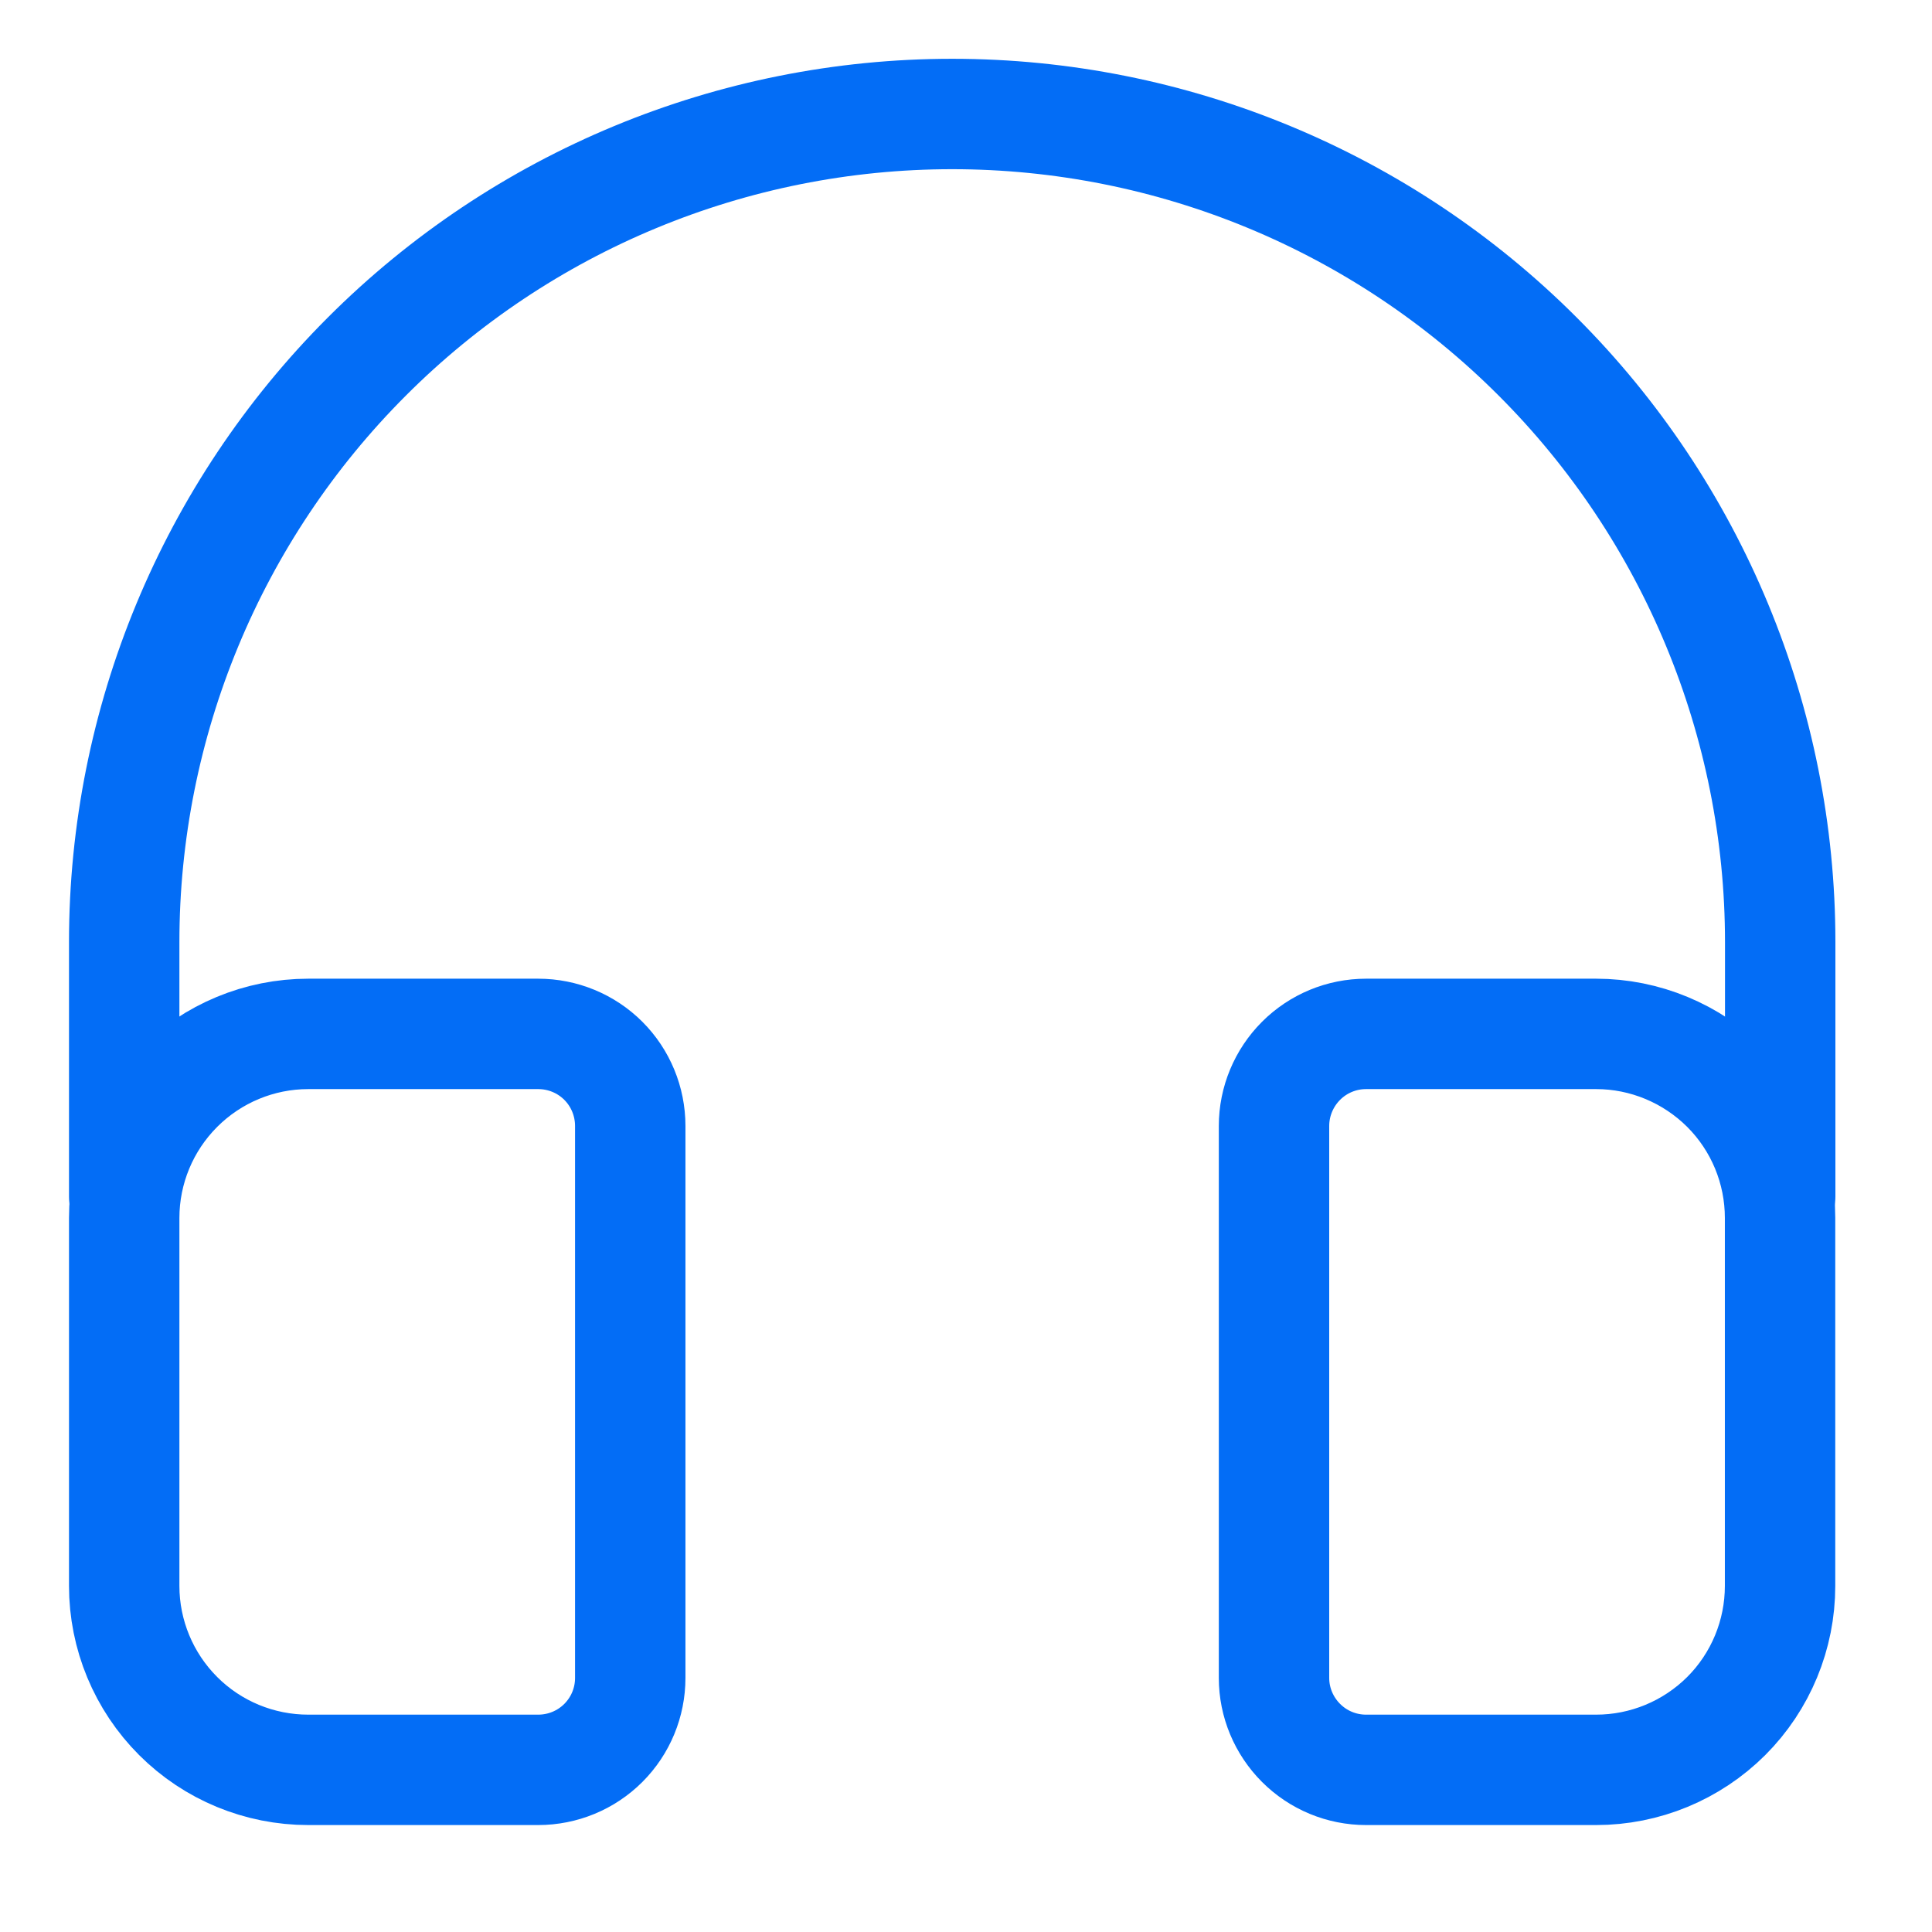 <svg width="14" height="14" viewBox="0 0 14 14" fill="none" xmlns="http://www.w3.org/2000/svg">
<path d="M0.9 8.67V6.826C0.9 5.235 1.533 3.709 2.658 2.584C3.783 1.458 5.309 0.826 6.9 0.826C8.492 0.826 10.018 1.458 11.143 2.584C12.268 3.709 12.9 5.235 12.9 6.826V8.67" stroke="#036DF6" stroke-width="0.8" stroke-linecap="round" stroke-linejoin="round"/>
<path d="M3.9 12.825H2.234C1.88 12.825 1.541 12.685 1.291 12.435C1.041 12.185 0.9 11.846 0.9 11.492V8.826C0.9 8.472 1.041 8.133 1.291 7.883C1.541 7.633 1.88 7.492 2.234 7.492H3.9C4.077 7.492 4.247 7.562 4.372 7.687C4.497 7.812 4.567 7.982 4.567 8.159V12.159C4.567 12.336 4.497 12.505 4.372 12.63C4.247 12.755 4.077 12.825 3.9 12.825Z" stroke="#036DF6" stroke-width="0.8" stroke-linecap="round" stroke-linejoin="round"/>
<path d="M9.899 12.825H11.566C11.919 12.825 12.258 12.685 12.509 12.435C12.759 12.185 12.899 11.846 12.899 11.492V8.826C12.899 8.472 12.759 8.133 12.509 7.883C12.258 7.633 11.919 7.492 11.566 7.492H9.899C9.722 7.492 9.553 7.562 9.428 7.687C9.303 7.812 9.232 7.982 9.232 8.159V12.159C9.232 12.336 9.303 12.505 9.428 12.63C9.553 12.755 9.722 12.825 9.899 12.825Z" stroke="#036DF6" stroke-width="0.8" stroke-linecap="round" stroke-linejoin="round"/>
</svg>
